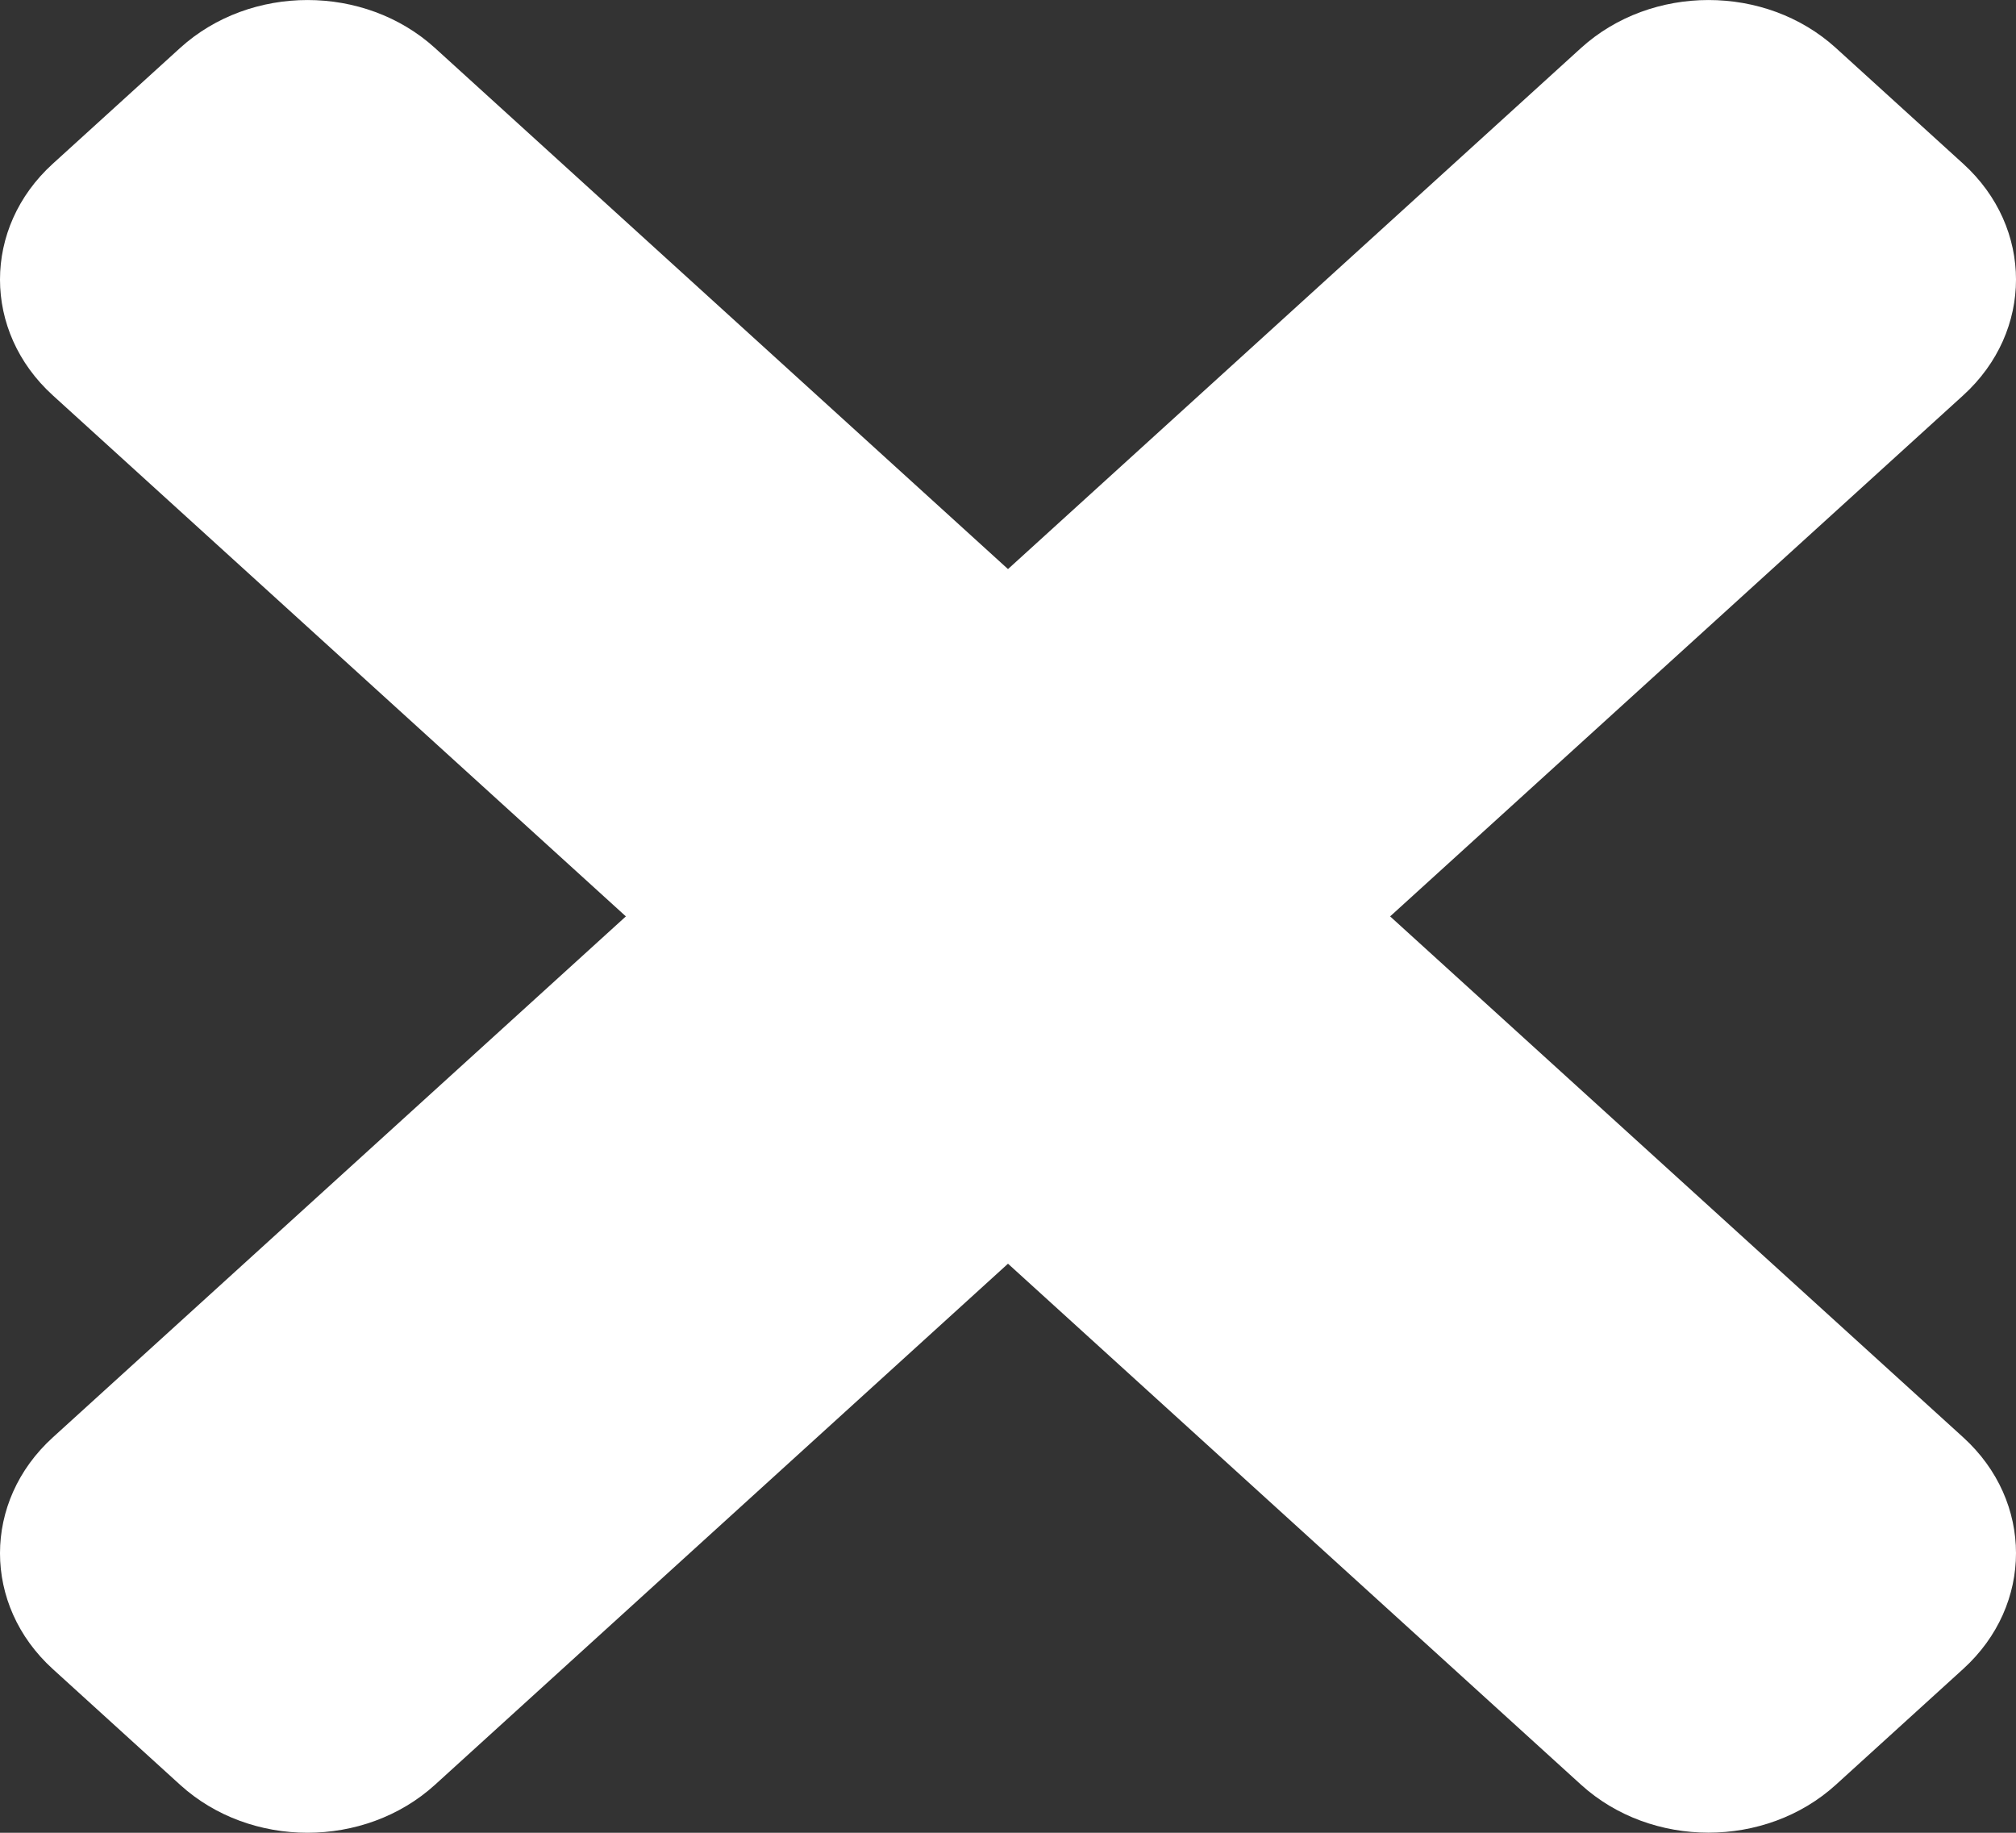 <svg width="22" height="20" fill="none" xmlns="http://www.w3.org/2000/svg"><rect width="100%" height="100%" fill="#333333" stroke="none"/><path d="M15.17 10l6.254-5.686c.768-.698.768-1.829 0-2.527L20.034.523c-.767-.697-2.011-.697-2.78 0L11 6.21 4.746.523c-.768-.697-2.012-.697-2.78 0L.576 1.787c-.768.698-.768 1.829 0 2.527L6.83 10 .576 15.686c-.768.698-.768 1.829 0 2.527l1.39 1.264c.767.697 2.012.697 2.78 0L11 13.79l6.254 5.686c.768.697 2.013.697 2.78 0l1.39-1.264c.768-.698.768-1.829 0-2.527L15.17 10z" fill="#fff"/></svg>